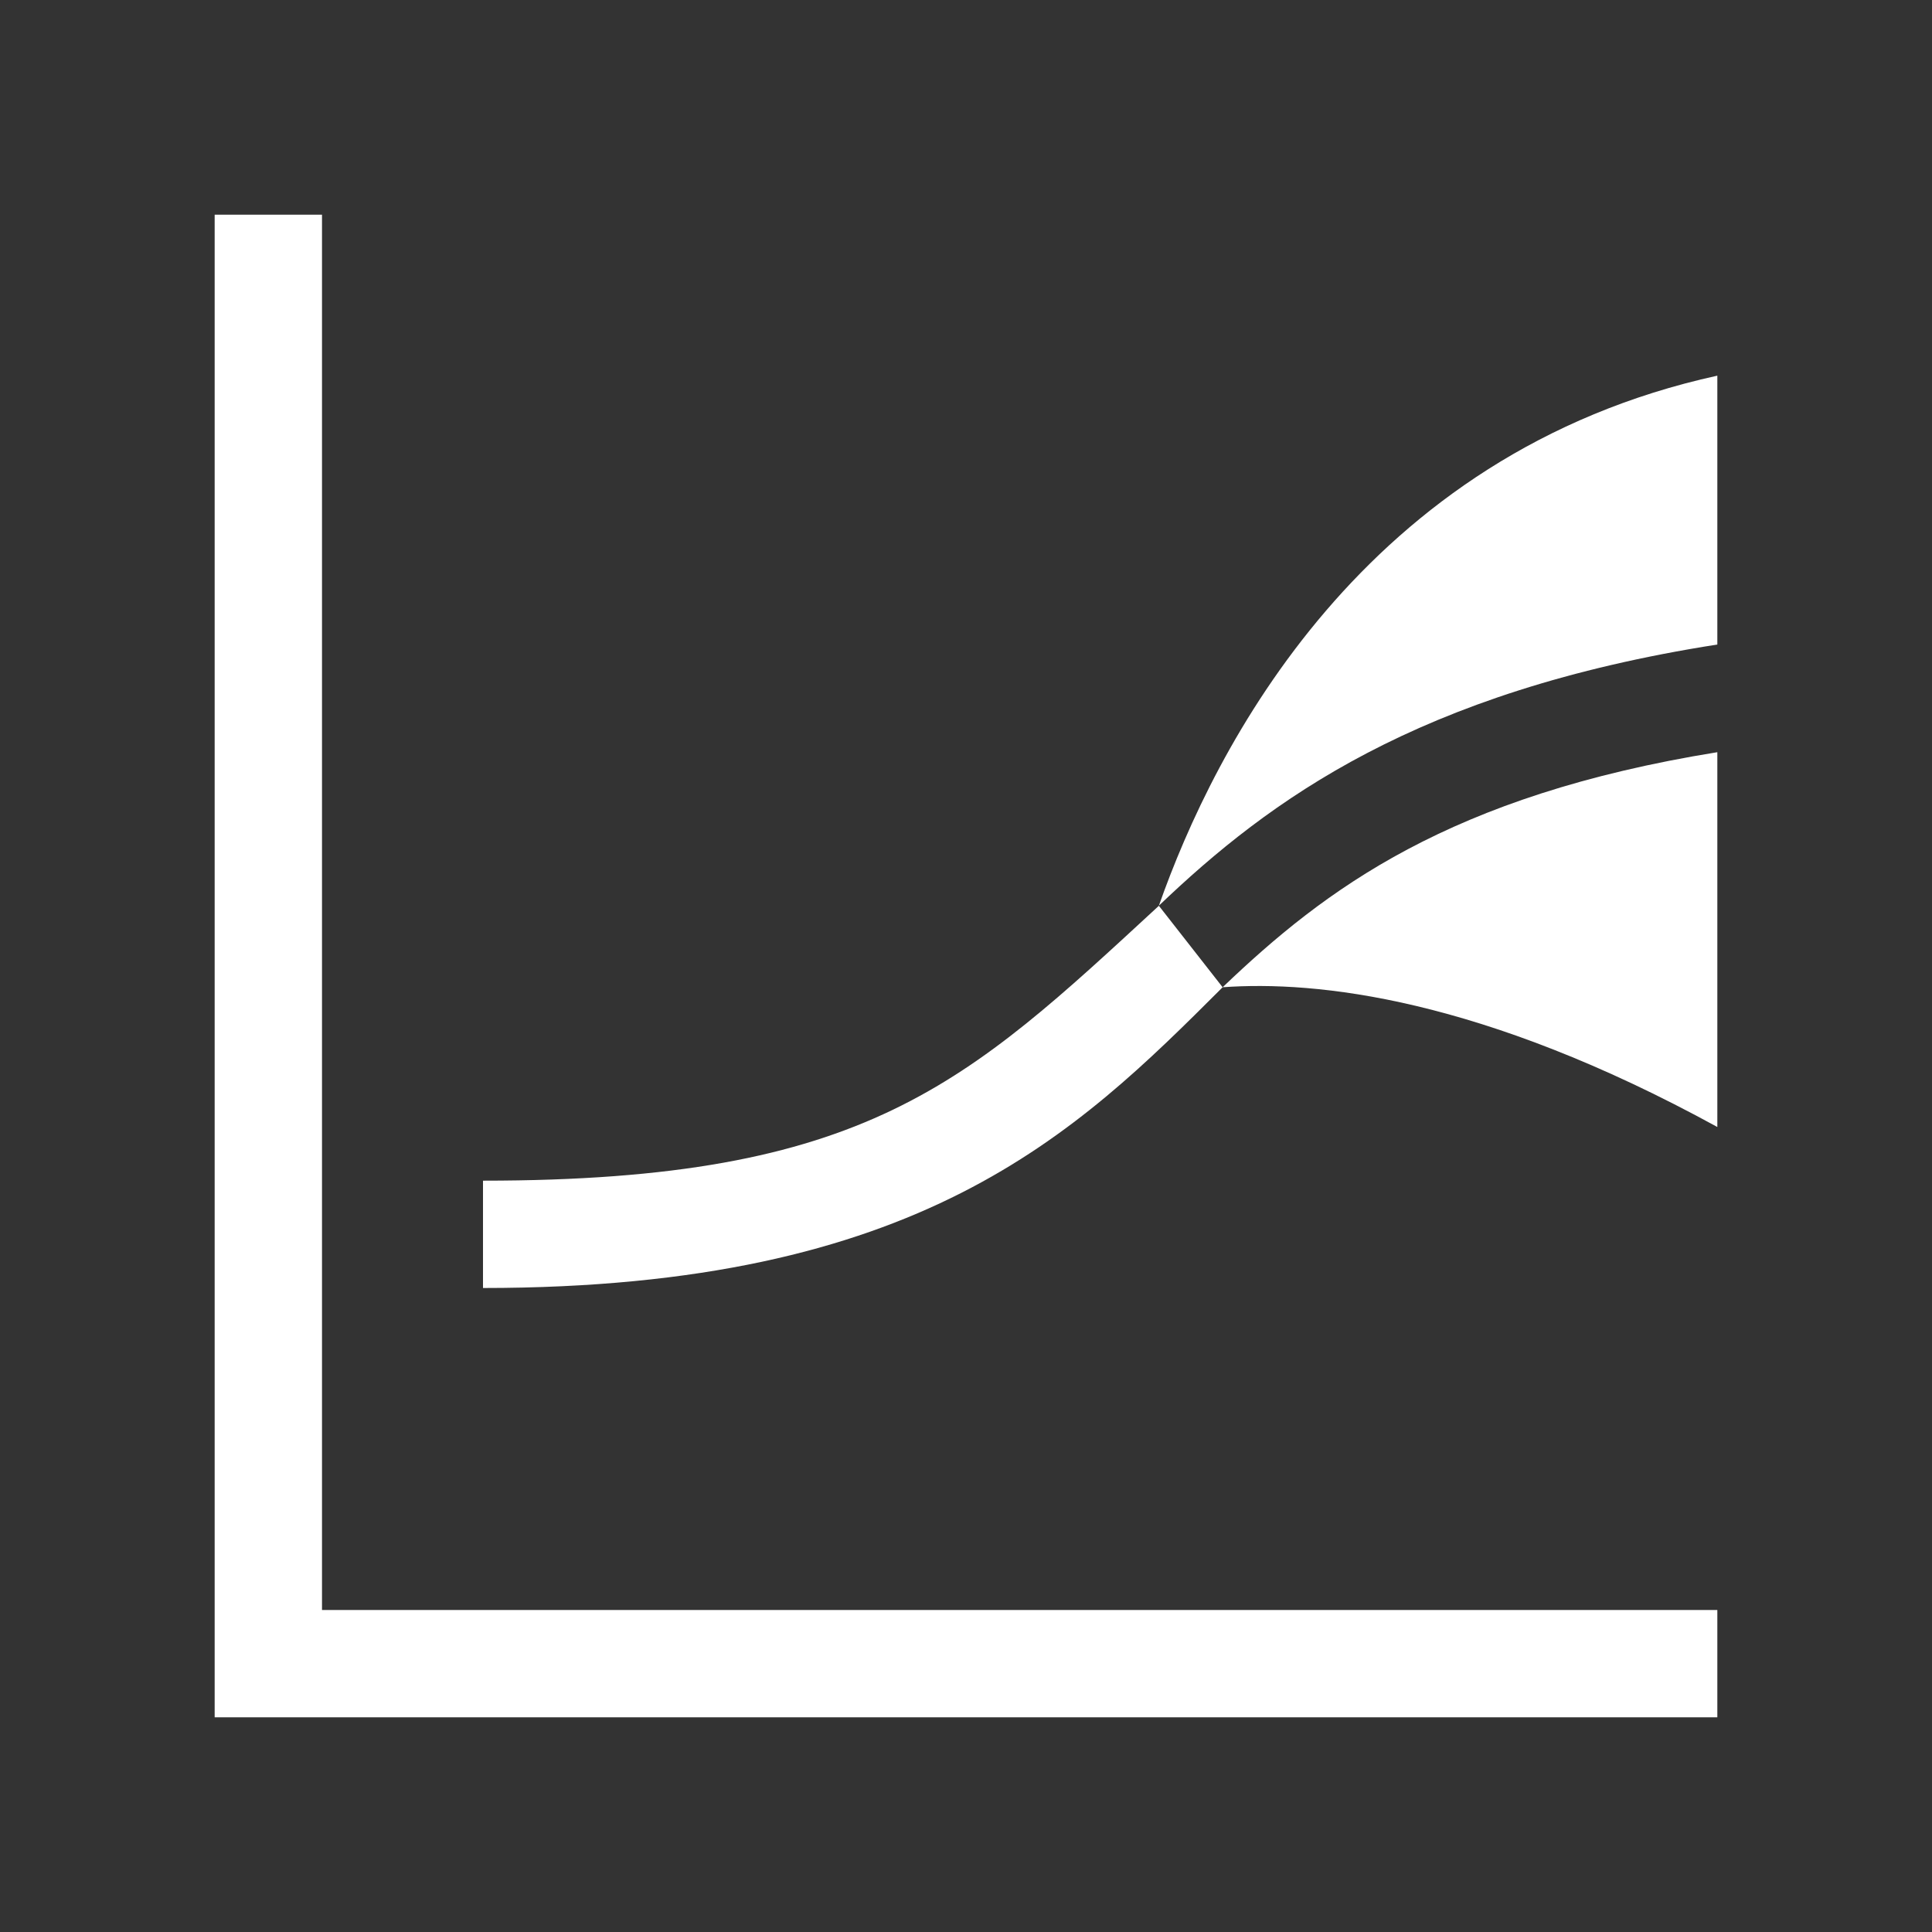 <?xml version="1.0" encoding="utf-8"?>
<!DOCTYPE svg PUBLIC "-//W3C//DTD SVG 1.1//EN" "http://www.w3.org/Graphics/SVG/1.1/DTD/svg11.dtd">
<svg version="1.1" id="img" xmlns="http://www.w3.org/2000/svg" xmlns:xlink="http://www.w3.org/1999/xlink" x="0px" y="0px"
	 width="18px" height="18px" viewBox="0 0 18 18" style="enable-background:new 0 0 18 18;" xml:space="preserve">
<rect x="0" y="0" width="18" height="18" fill="#333333" stroke="none"/>
<path id="arimax.inverted" style="fill:#FFFFFF;" d="M3,15h13v1H2V2h1V15z M16,3.5c-3.303,0.724-4.688,3.473-5.203,4.938
	c1.03-0.985,2.41-1.996,5.203-2.433V3.5z M16,10.5V7.008c-2.5,0.404-3.655,1.278-4.609,2.19C12.264,9.135,13.797,9.293,16,10.5z
	 M4.5,12c4.07,0,5.518-1.43,6.891-2.802l-0.594-0.759C9,10.097,8.074,11,4.5,11V12z"/>
</svg>
